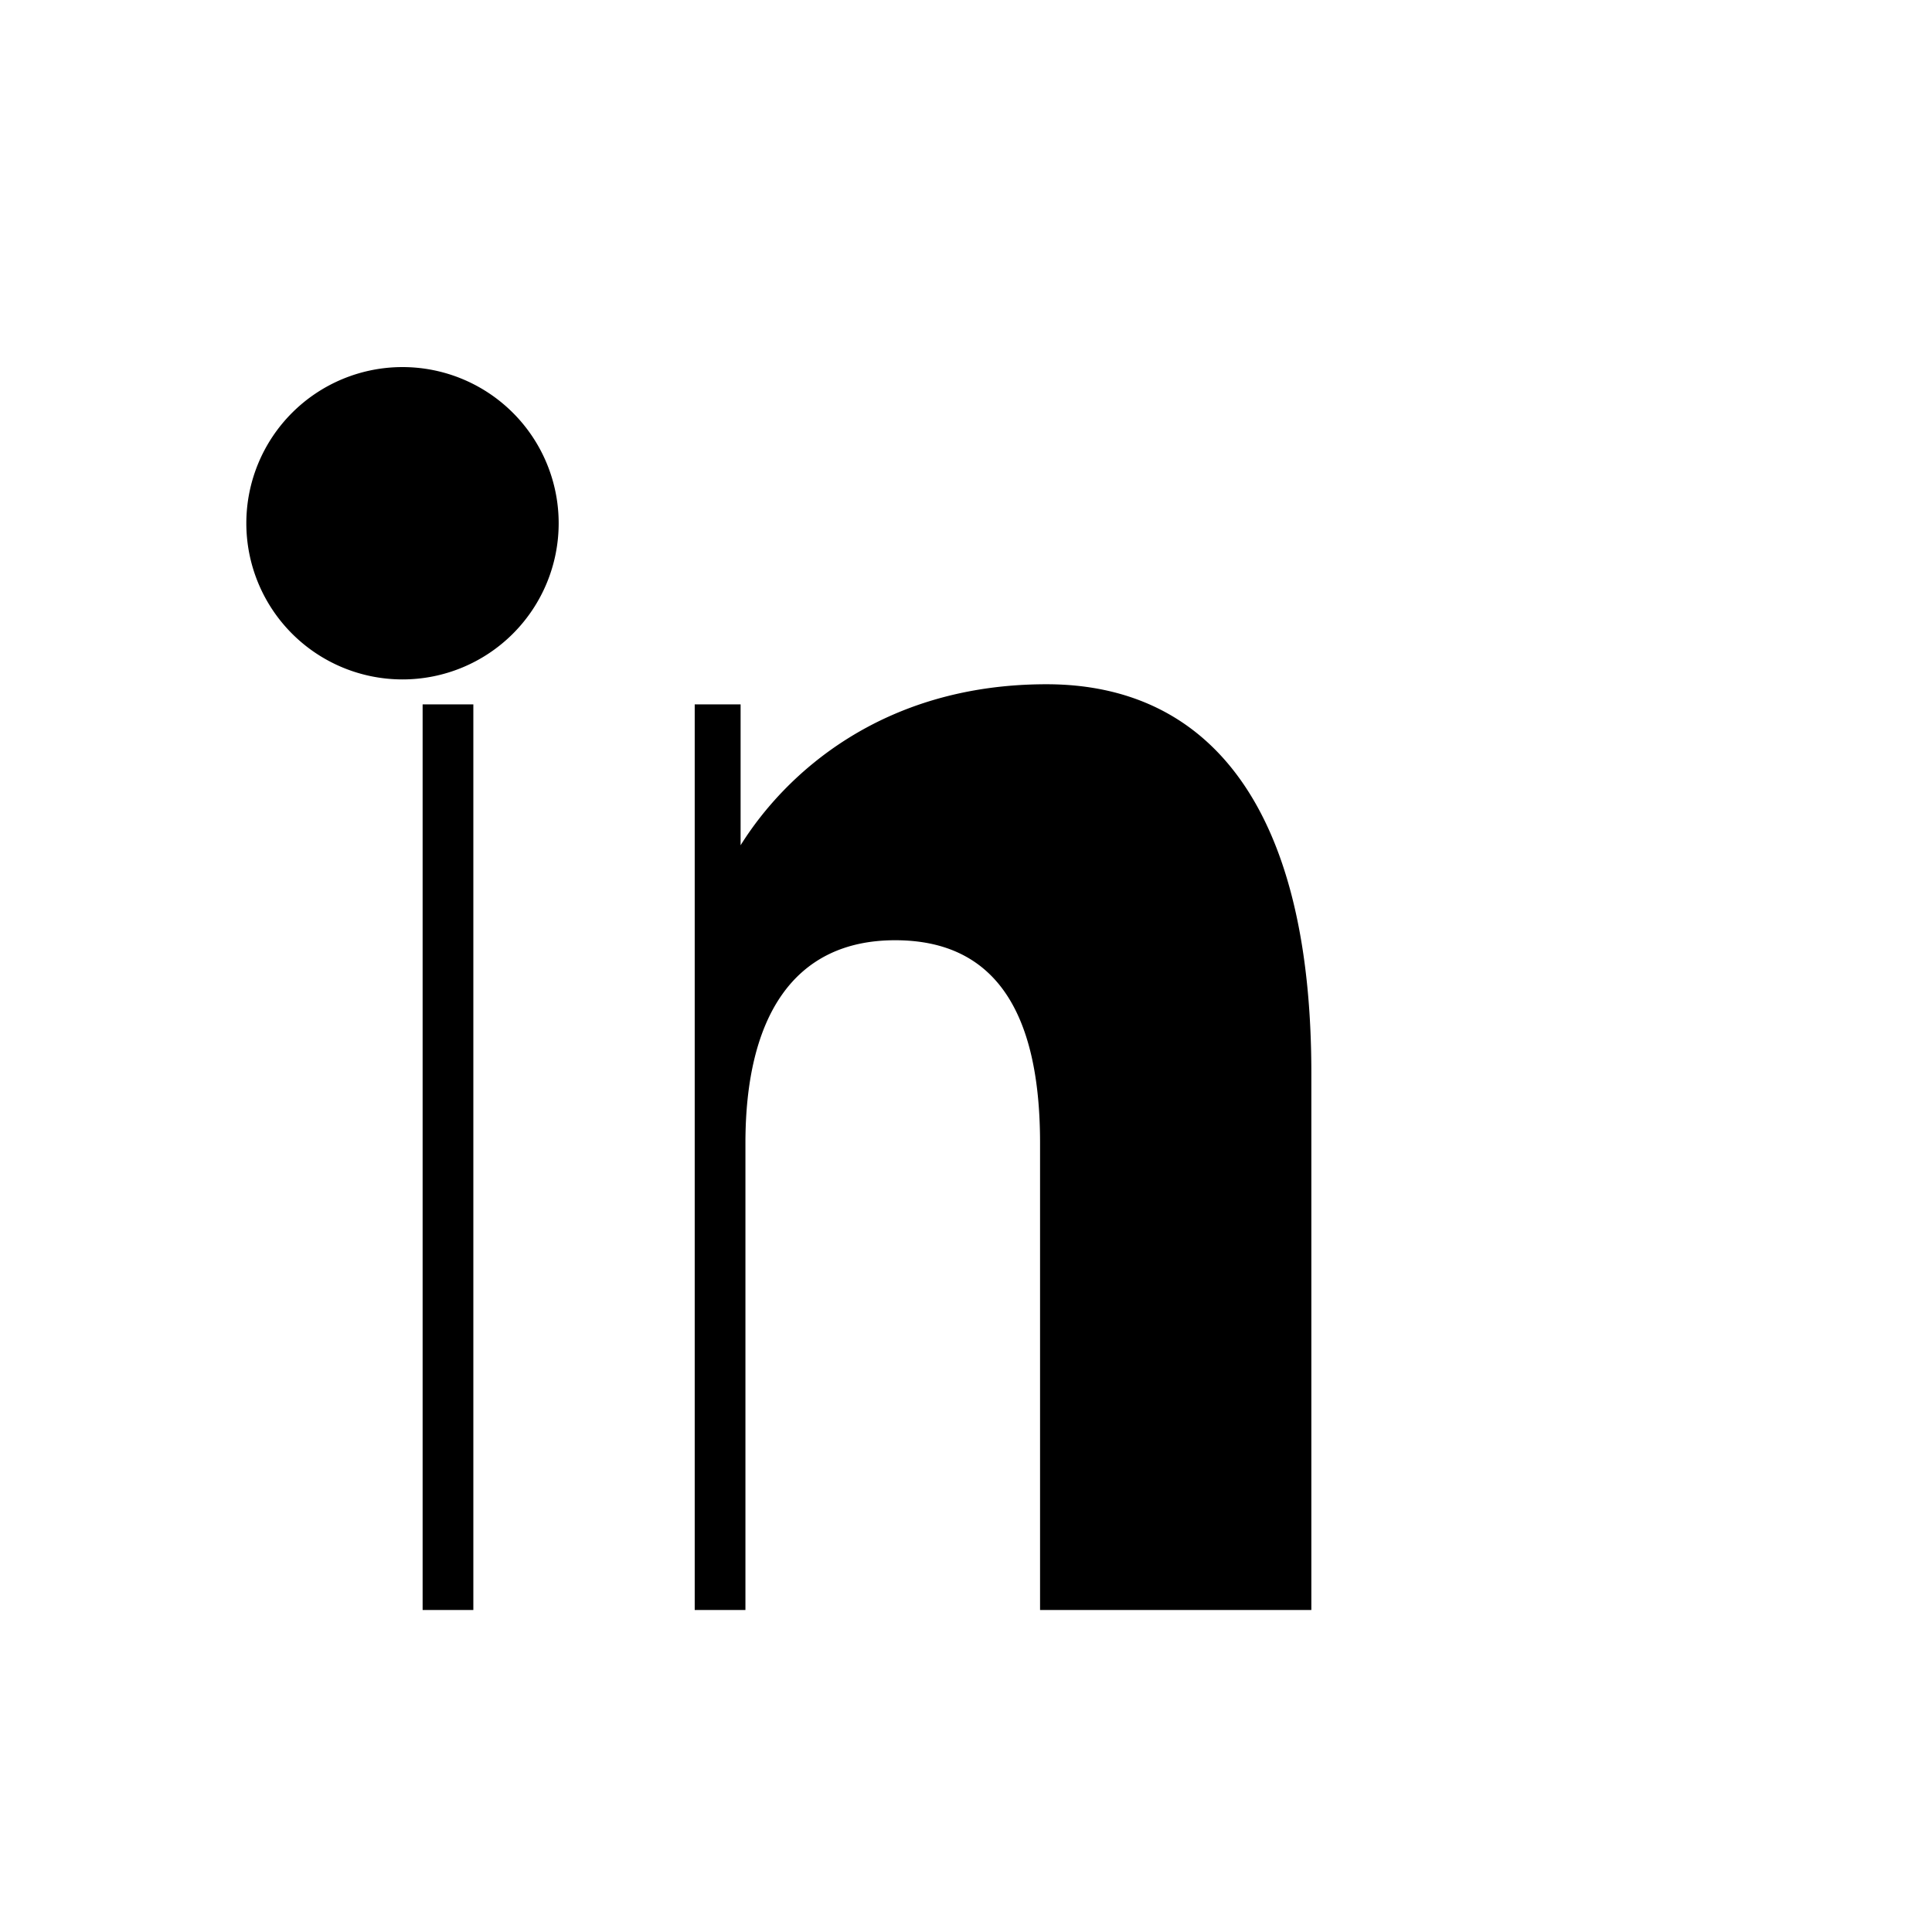 <svg xmlns="http://www.w3.org/2000/svg" viewBox="0 0 24 24"><path fill="currentColor" d="M6.94 6.5A1.94 1.94 0 1 1 5 4.56 1.94 1.94 0 0 1 6.94 6.5ZM5.25 8.75h3.38V20H5.25ZM13 8.5c-2.05 0-3.25 1.12-3.8 2V8.75H5.88V20h3.38v-5.8c0-1.54.58-2.52 1.86-2.52 1.22 0 1.8.86 1.8 2.52V20h3.37v-6.63C16.3 10 15 8.5 13 8.5Z"/></svg>